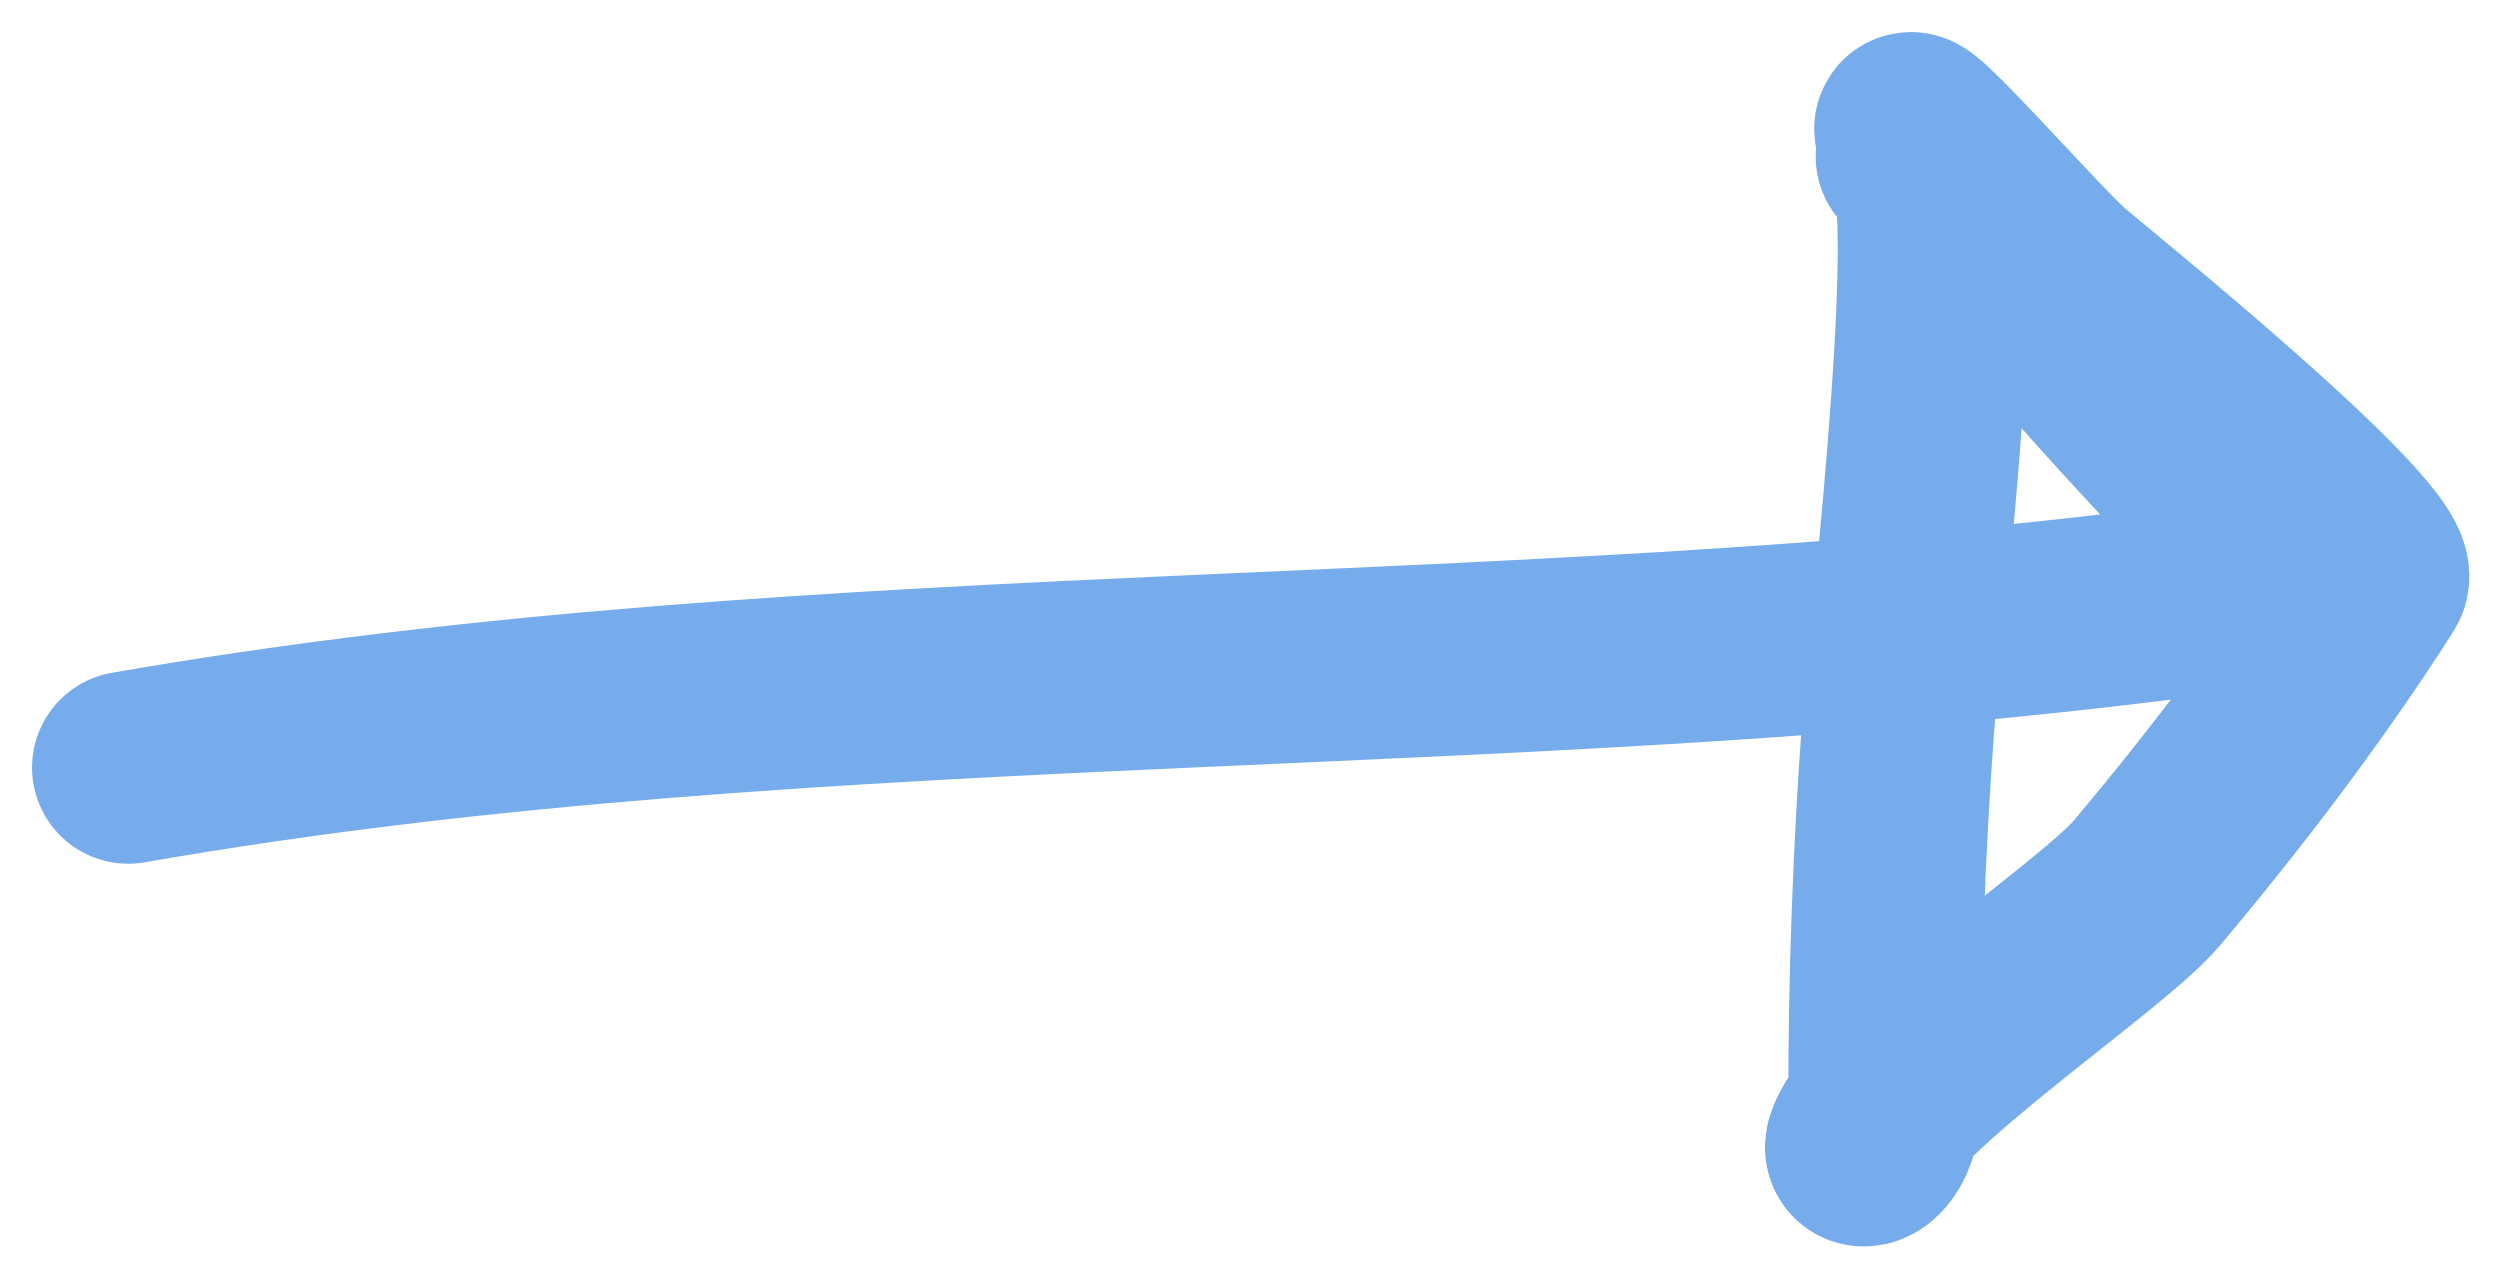 <svg width="39" height="20" viewBox="0 0 39 20" fill="none" xmlns="http://www.w3.org/2000/svg">
<path d="M2 11.974C13.038 10.046 24.262 10.814 35.342 9.201C36.174 9.08 36.101 9.382 35.461 8.703C33.708 6.844 31.881 4.957 30.324 2.816C28.624 0.478 31.564 3.857 32.156 4.373C32.5 4.674 37.319 8.555 37.007 9.046C35.957 10.695 34.701 12.339 33.487 13.78C32.796 14.602 29.331 16.908 29.04 17.861C28.978 18.063 29.397 17.916 29.397 17.238C29.397 15.248 29.465 13.303 29.611 11.32C29.705 10.033 30.669 1.889 29.825 2.442" stroke="#76ACEC" stroke-width="3" stroke-linecap="round"/>
</svg>
